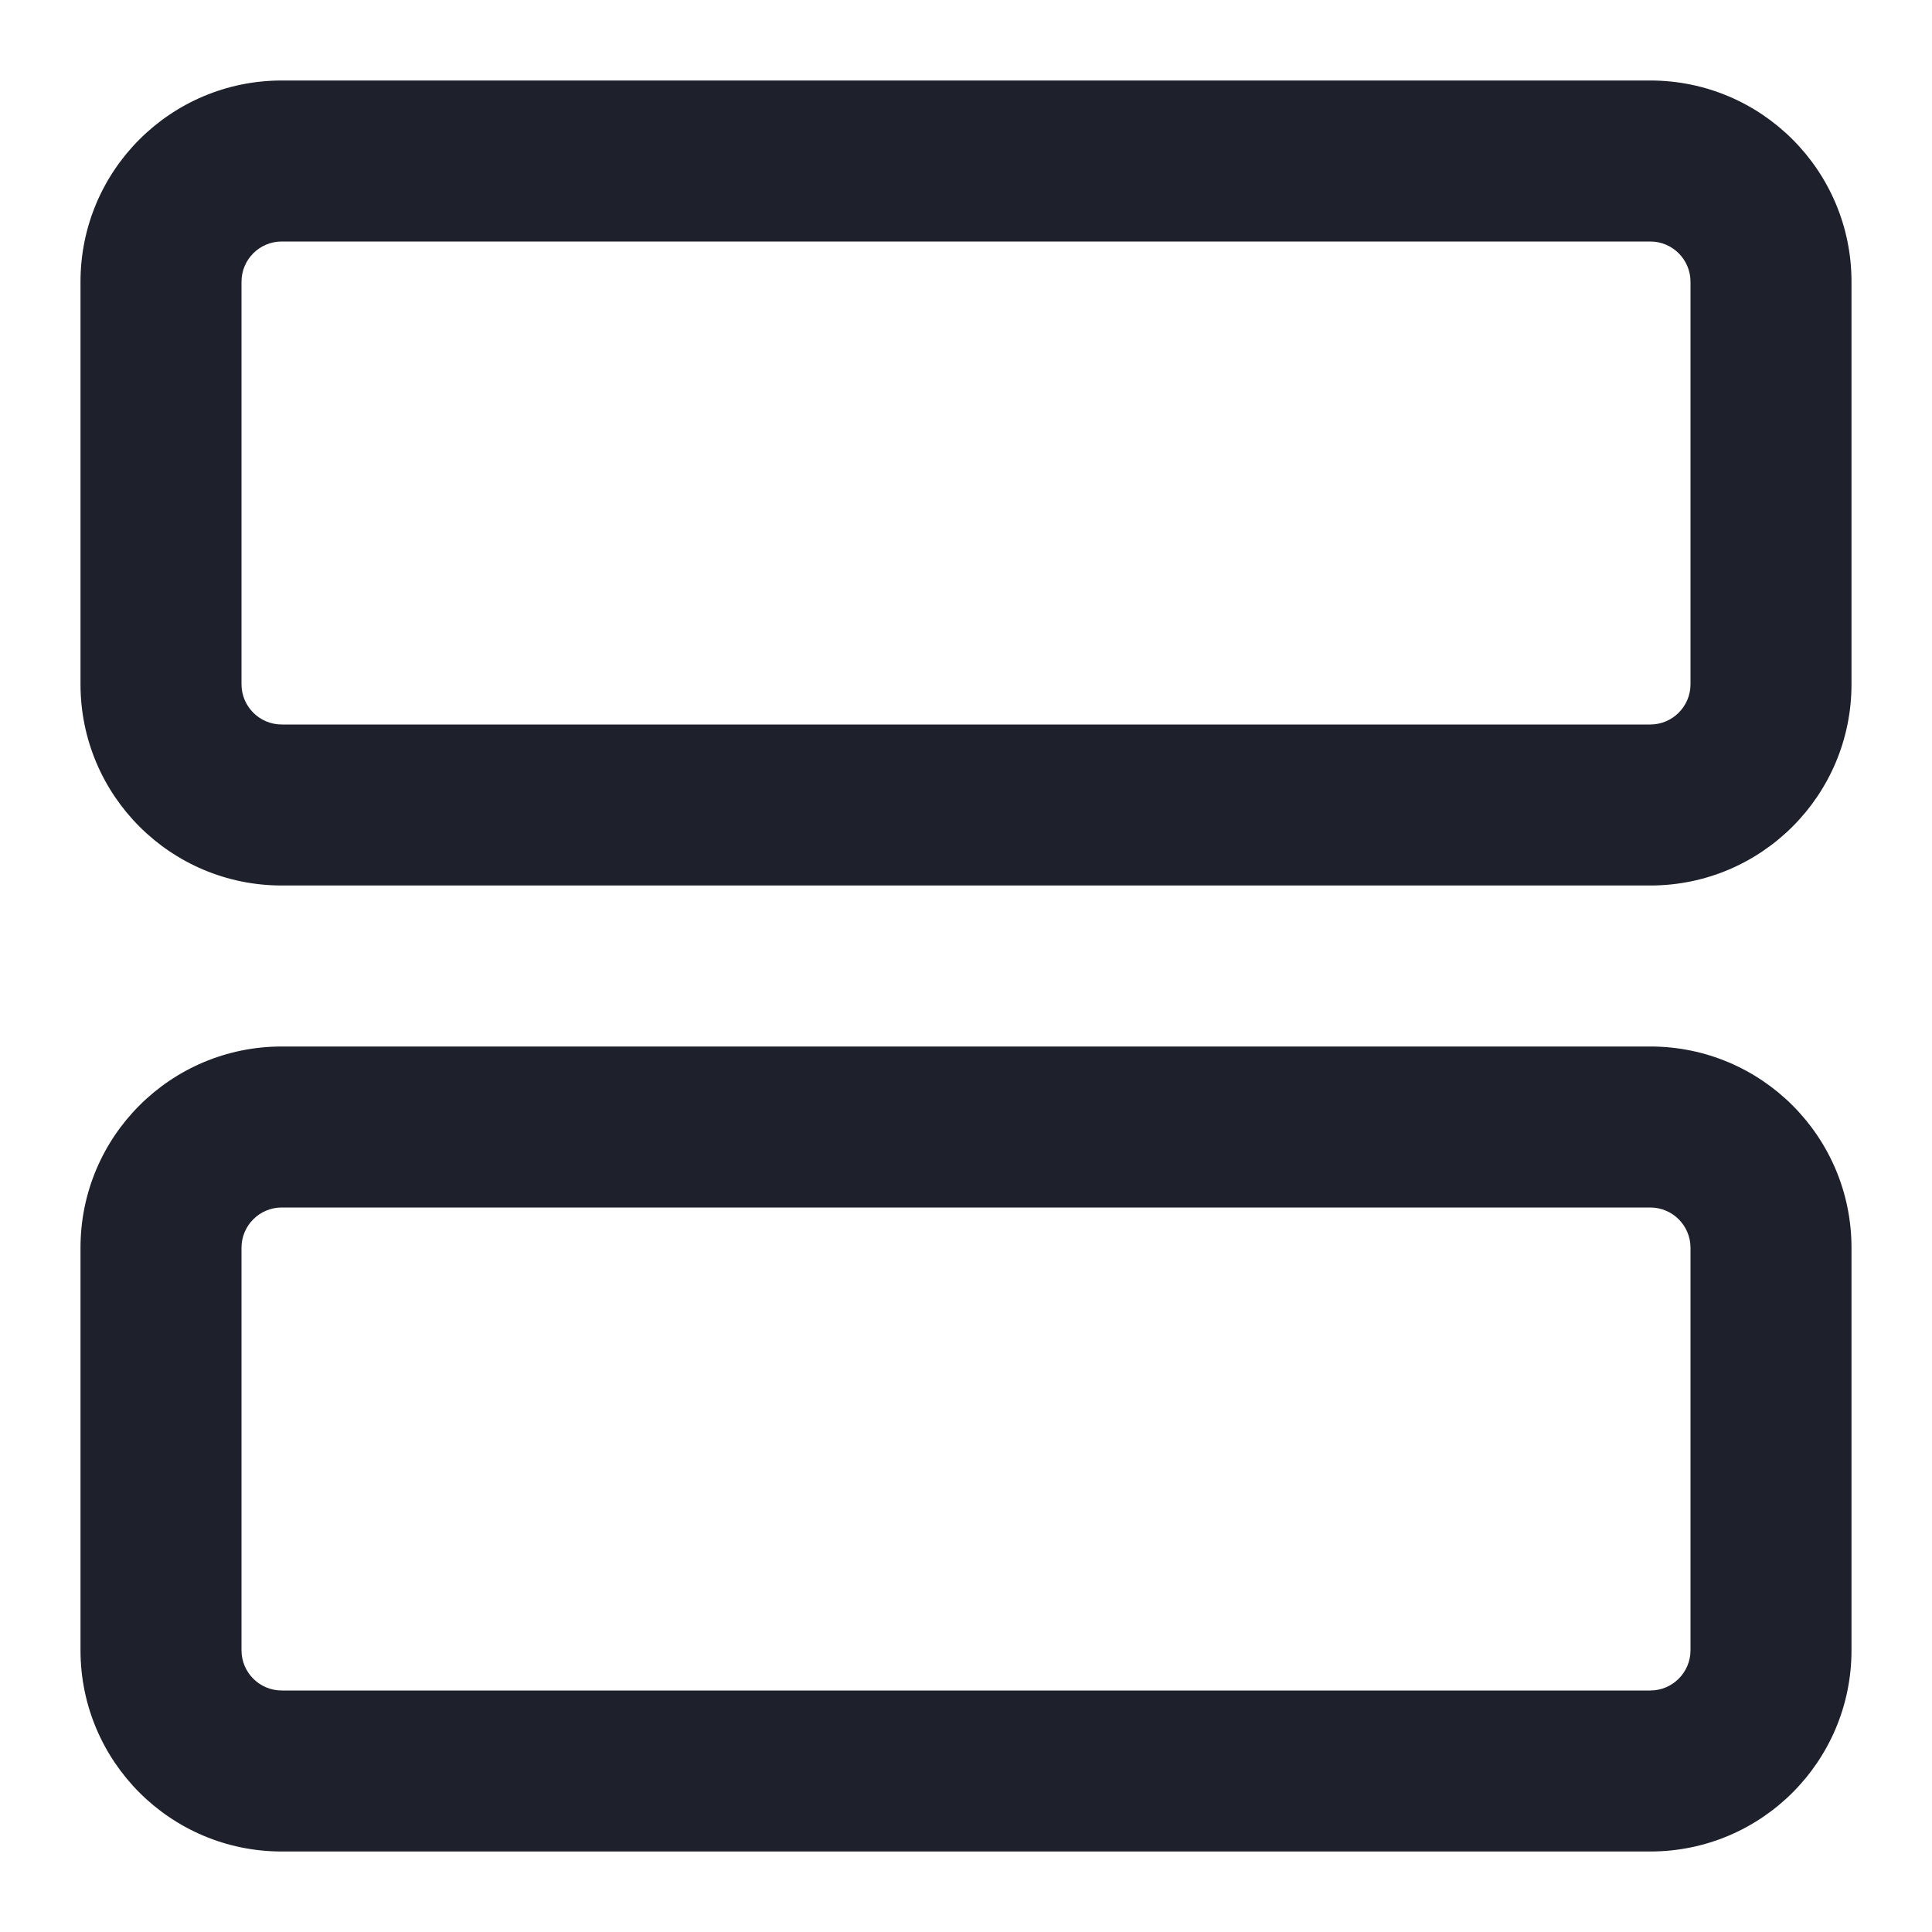 <svg width="24" height="24" viewBox="0 0 24 24" fill="none" xmlns="http://www.w3.org/2000/svg">
<path fill-rule="evenodd" clip-rule="evenodd" d="M1 3.5C1 2.119 2.119 1 3.5 1H20.5C21.881 1 23 2.119 23 3.5V8.5C23 9.881 21.881 11 20.5 11H3.5C2.119 11 1 9.881 1 8.5V3.5ZM3.5 3C3.224 3 3 3.224 3 3.5V8.5C3 8.776 3.224 9 3.5 9H20.5C20.776 9 21 8.776 21 8.5V3.5C21 3.224 20.776 3 20.5 3H3.5Z" fill="#1E212C"/>
<path fill-rule="evenodd" clip-rule="evenodd" d="M1 15.5C1 14.119 2.119 13 3.5 13H20.5C21.881 13 23 14.119 23 15.5V20.5C23 21.881 21.881 23 20.5 23H3.5C2.119 23 1 21.881 1 20.5V15.5ZM3.5 15C3.224 15 3 15.224 3 15.5V20.5C3 20.776 3.224 21 3.5 21H20.5C20.776 21 21 20.776 21 20.5V15.5C21 15.224 20.776 15 20.5 15H3.5Z" fill="#1E212C"/>
</svg>
